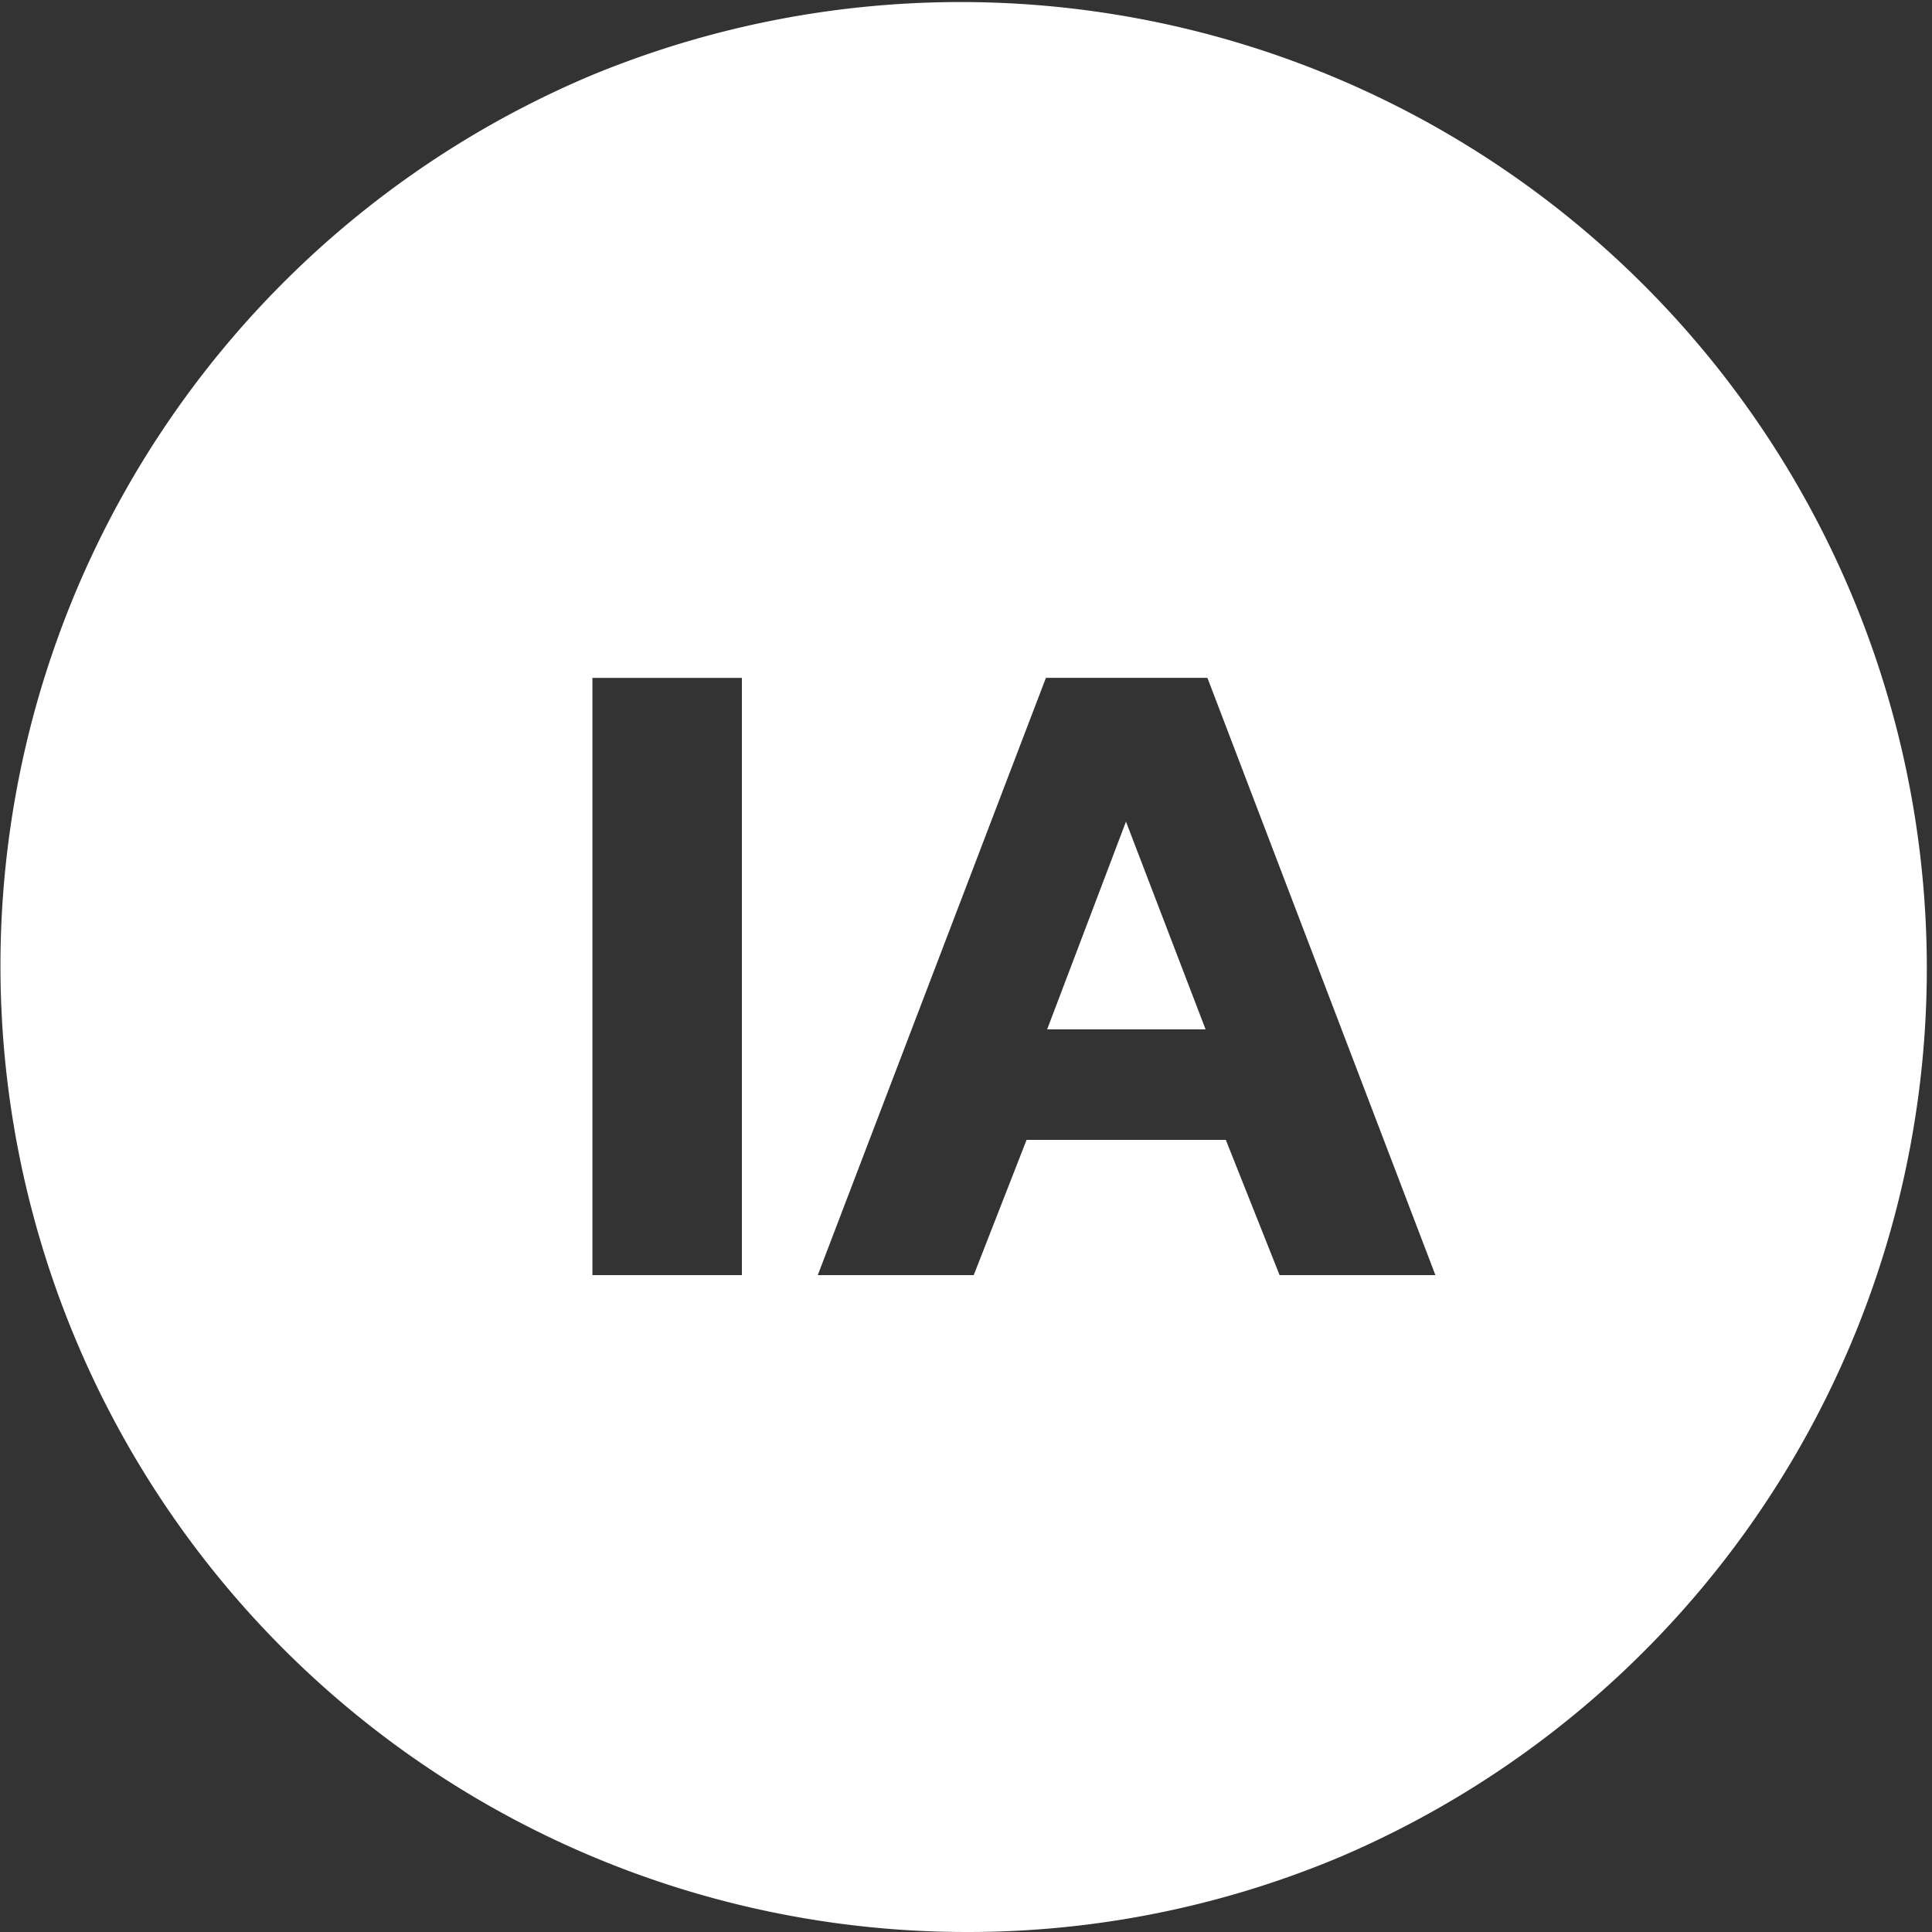 <svg xmlns="http://www.w3.org/2000/svg" viewBox="0 0 50 50">
  <rect x="0" y="0" width="50" height="50" fill="#333333" stroke="none"/>
  <defs>
    <style>
      .cls-1 {
        fill: #fff;
      }
    </style>
  </defs>
  <path id="Subtraction_17" data-name="Subtraction 17" class="cls-1" d="M25,50A25.007,25.007,0,0,1,15.269,1.965,25.007,25.007,0,0,1,34.731,48.036,24.843,24.843,0,0,1,25,50Zm1.564-20.5h5.16L33.116,33h4.032l-5.9-15.457H27.068L21.164,33H25.2l1.368-3.5ZM15.332,17.544V33H19.2V17.544ZM31.2,26.64h-4.1l2.04-5.376L31.2,26.639Z"/>
</svg>
